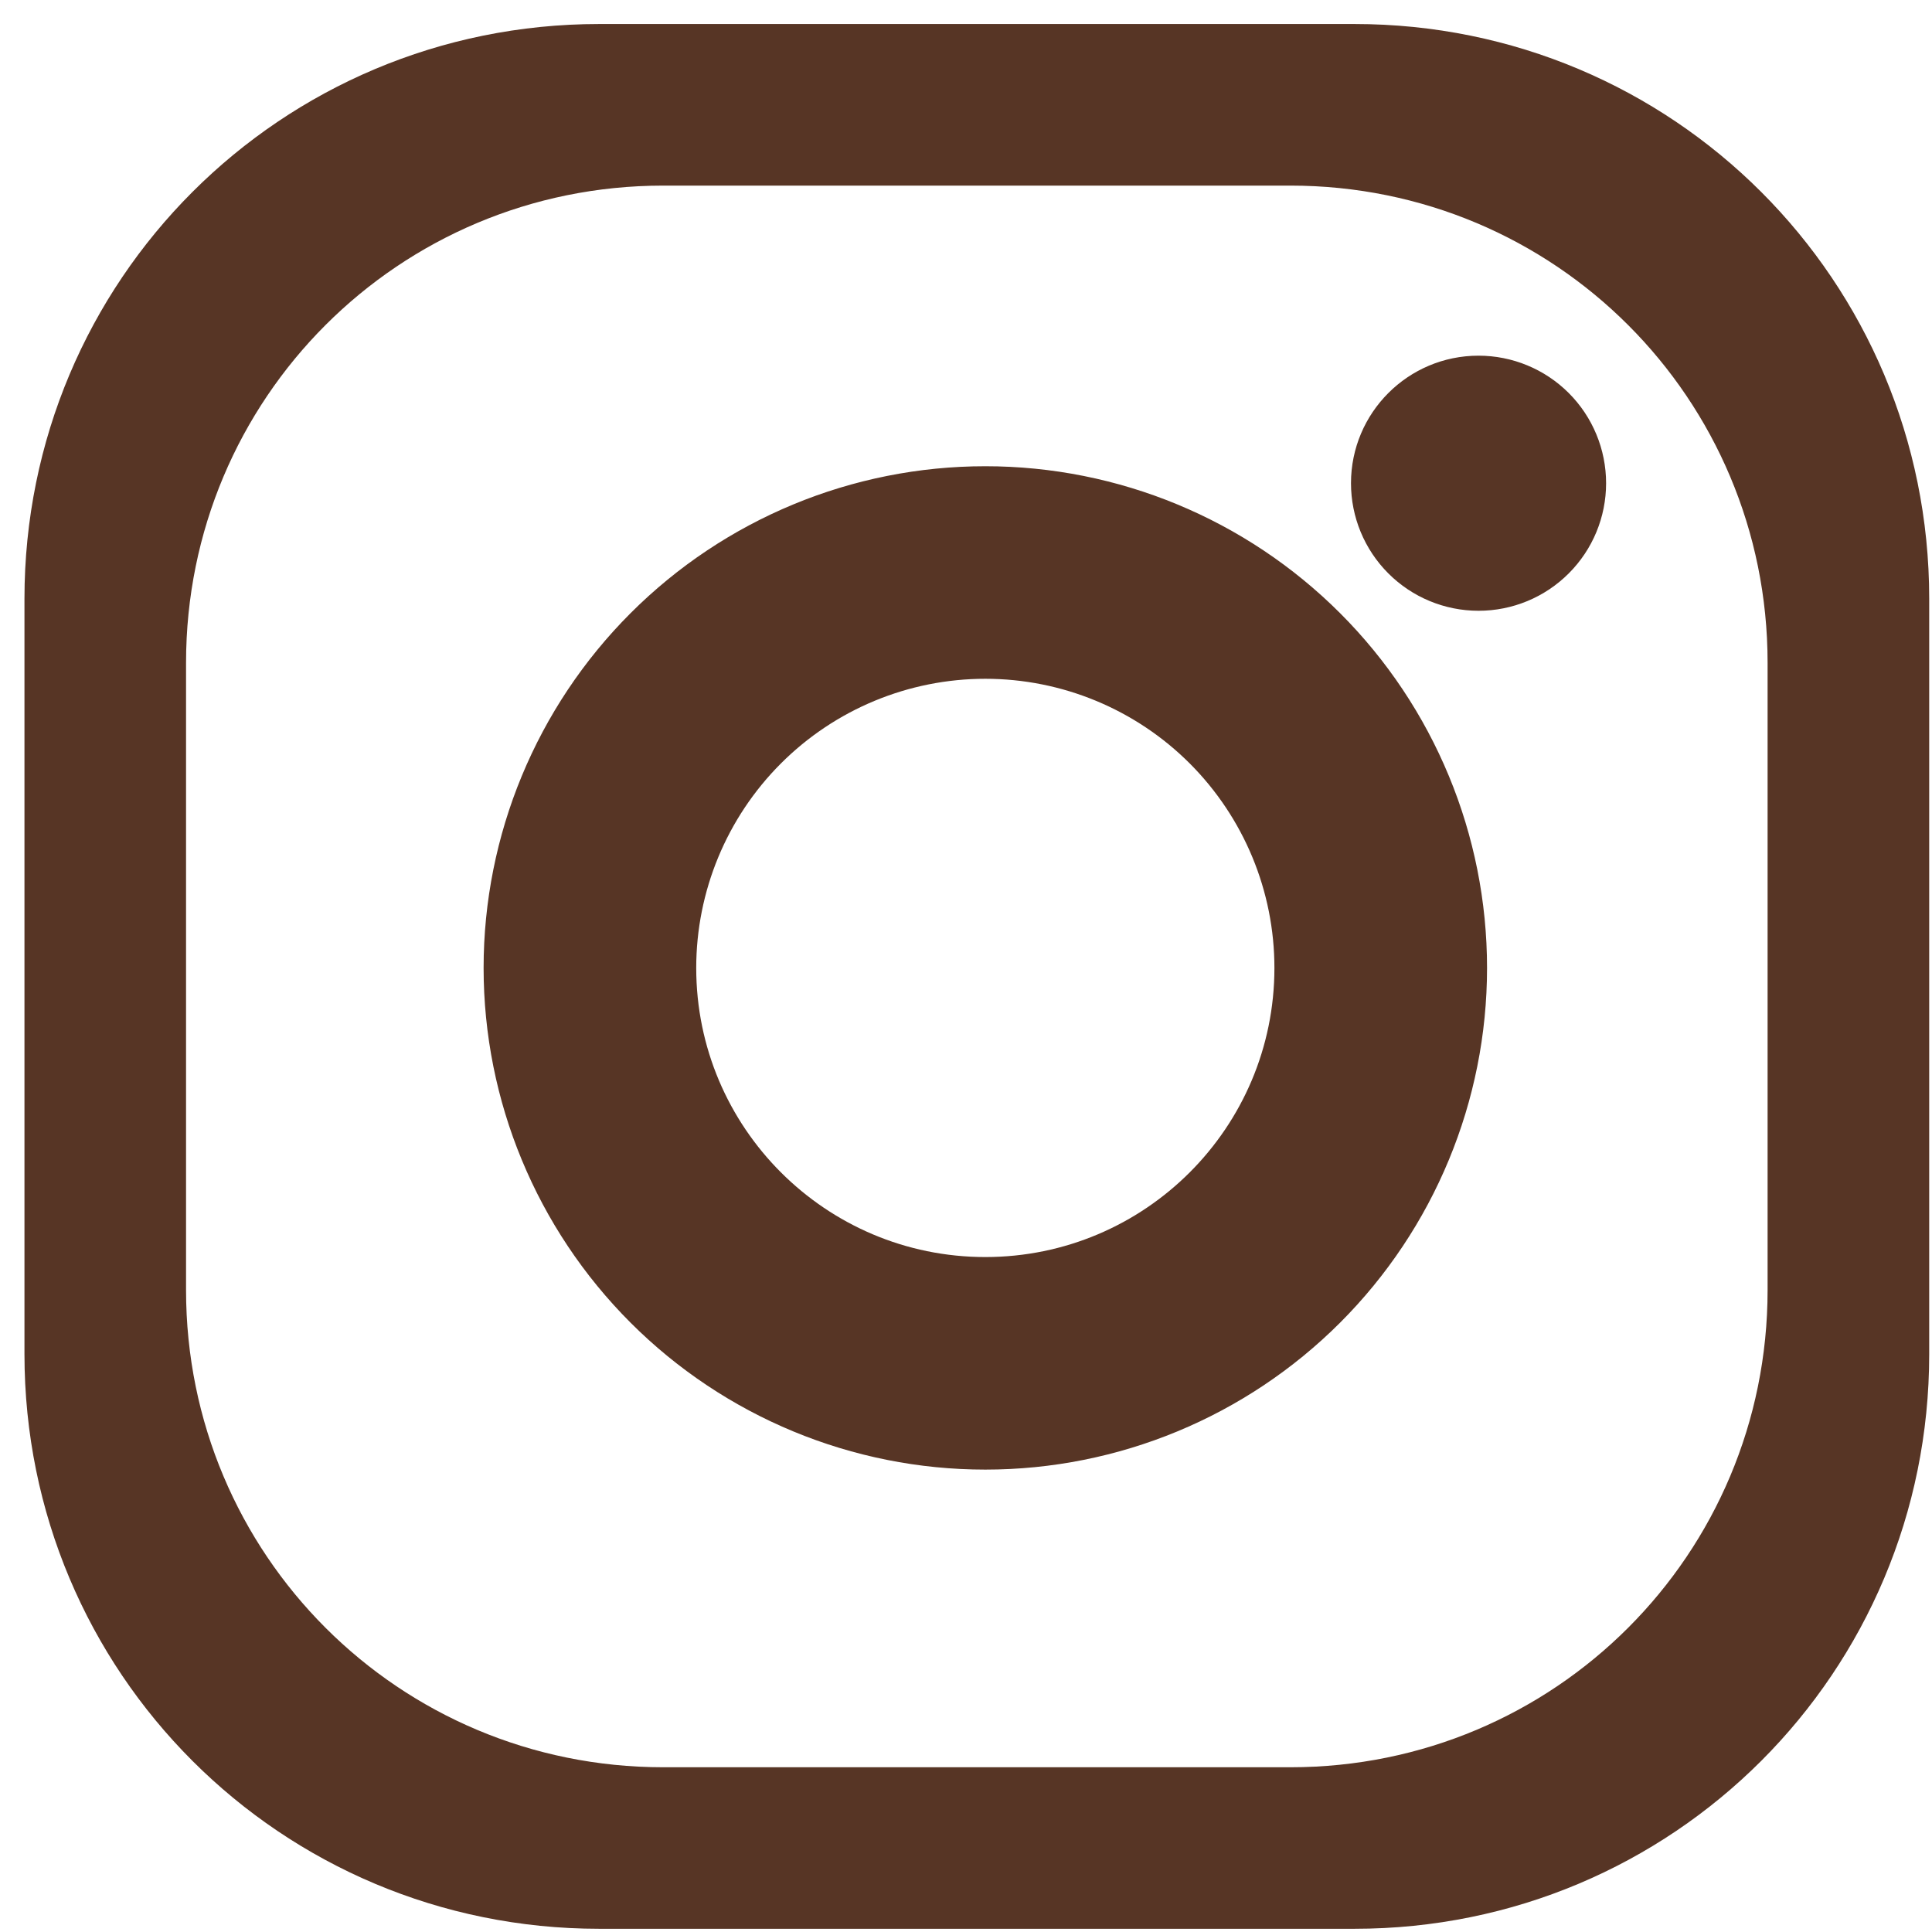 <?xml version="1.0" encoding="UTF-8"?>
<svg width="74px" height="74px" viewBox="0 0 74 74" version="1.1" xmlns="http://www.w3.org/2000/svg" xmlns:xlink="http://www.w3.org/1999/xlink">
    <!-- Generator: Sketch 49.3 (51167) - http://www.bohemiancoding.com/sketch -->
    <title>Shape</title>
    <desc>Created with Sketch.</desc>
    <defs></defs>
    <g id="Page-1" stroke="none" stroke-width="1" fill="none" fill-rule="evenodd">
        <g id="instagram" fill="#573525" fill-rule="nonzero">
            <path d="M22.95,0.92 C10.755,0.92 0.937,10.738 0.937,22.933 L0.937,51.866 C0.937,64.061 10.755,73.877 22.95,73.877 L51.88,73.877 C64.076,73.877 73.893,64.061 73.893,51.866 L73.893,22.933 C73.893,10.738 64.075,0.92 51.88,0.92 L22.95,0.92 Z M25.403,7.109 L49.426,7.109 C59.552,7.109 67.703,15.26 67.703,25.387 L67.703,49.41 C67.703,59.536 59.552,67.69 49.426,67.69 L25.403,67.69 C15.277,67.69 7.126,59.536 7.126,49.41 L7.126,25.387 C7.126,15.261 15.277,7.109 25.403,7.109 Z M56.63,13.623 C53.933,13.624 51.747,15.81 51.746,18.507 C51.746,19.803 52.26,21.046 53.176,21.962 C54.092,22.879 55.335,23.394 56.63,23.394 C57.927,23.395 59.17,22.88 60.086,21.963 C61.003,21.047 61.518,19.804 61.517,18.507 C61.517,17.212 61.002,15.969 60.086,15.053 C59.169,14.137 57.926,13.623 56.63,13.623 Z M37.74,17.858 C32.644,17.857 27.755,19.882 24.152,23.486 C20.548,27.09 18.523,31.978 18.523,37.075 C18.524,42.171 20.548,47.058 24.152,50.662 C27.756,54.265 32.644,56.29 37.74,56.289 C42.837,56.29 47.724,54.265 51.328,50.662 C54.932,47.058 56.957,42.171 56.957,37.075 C56.958,31.978 54.933,27.09 51.329,23.486 C47.725,19.882 42.837,17.857 37.74,17.858 Z M37.74,25.999 C40.677,25.999 43.494,27.166 45.571,29.243 C47.647,31.321 48.814,34.138 48.813,37.075 C48.813,43.19 43.856,48.147 37.74,48.148 C31.625,48.147 26.668,43.19 26.667,37.075 C26.667,34.138 27.833,31.321 29.91,29.243 C31.986,27.166 34.803,25.999 37.74,25.999 Z" id="Shape"></path>
        </g>
    </g>
</svg>